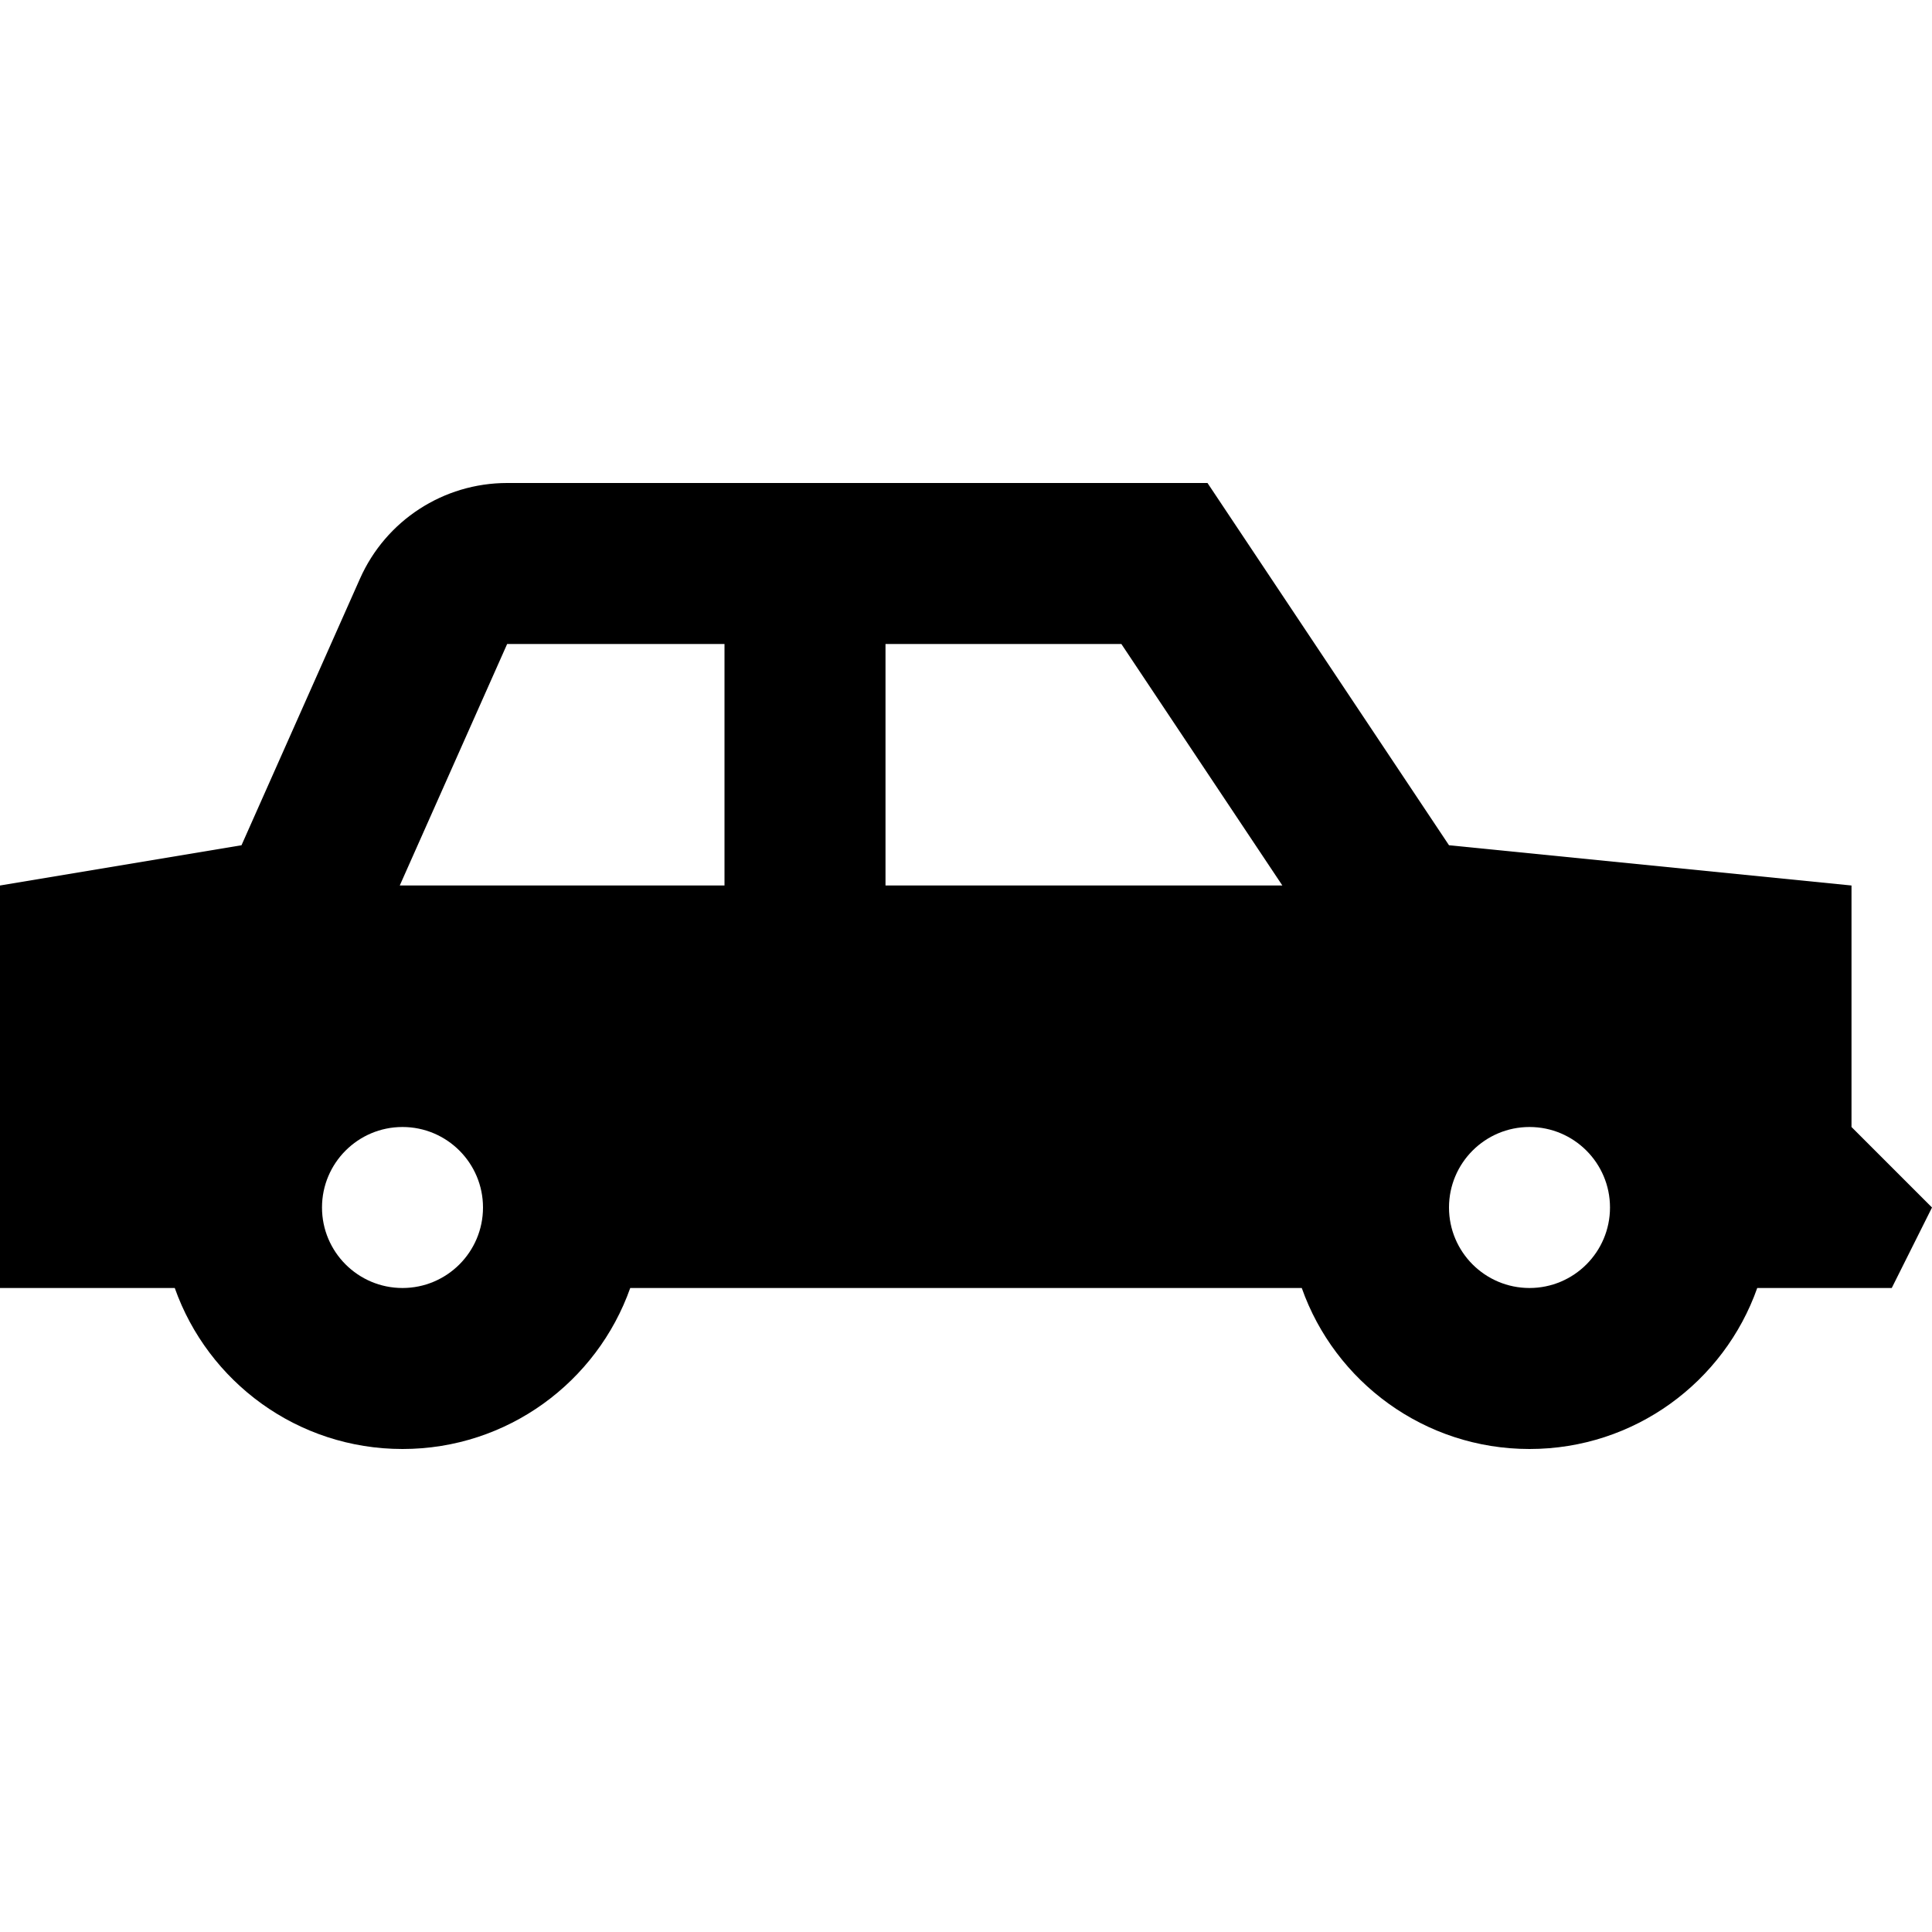 <svg width="24" height="24" viewBox="0 0 24 24" fill="none" xmlns="http://www.w3.org/2000/svg">
<path fill-rule="evenodd" clip-rule="evenodd" d="M6.3 6C5.509 6 4.793 6.465 4.472 7.188L3 10.5L0 11V16H2.171C2.583 17.165 3.694 18 5 18C6.306 18 7.417 17.165 7.829 16H16.171C16.582 17.165 17.694 18 19 18C20.306 18 21.418 17.165 21.829 16H23.5L24 15L23 14V11L18 10.5L15 6H6.3ZM9 11V8H6.3L4.966 11H9ZM11 11H15.93L13.93 8H11V11ZM5 16C5.552 16 6 15.552 6 15C6 14.448 5.552 14 5 14C4.448 14 4 14.448 4 15C4 15.552 4.448 16 5 16ZM19 16C19.552 16 20 15.552 20 15C20 14.448 19.552 14 19 14C18.448 14 18 14.448 18 15C18 15.552 18.448 16 19 16Z" fill="black"/>
</svg>
